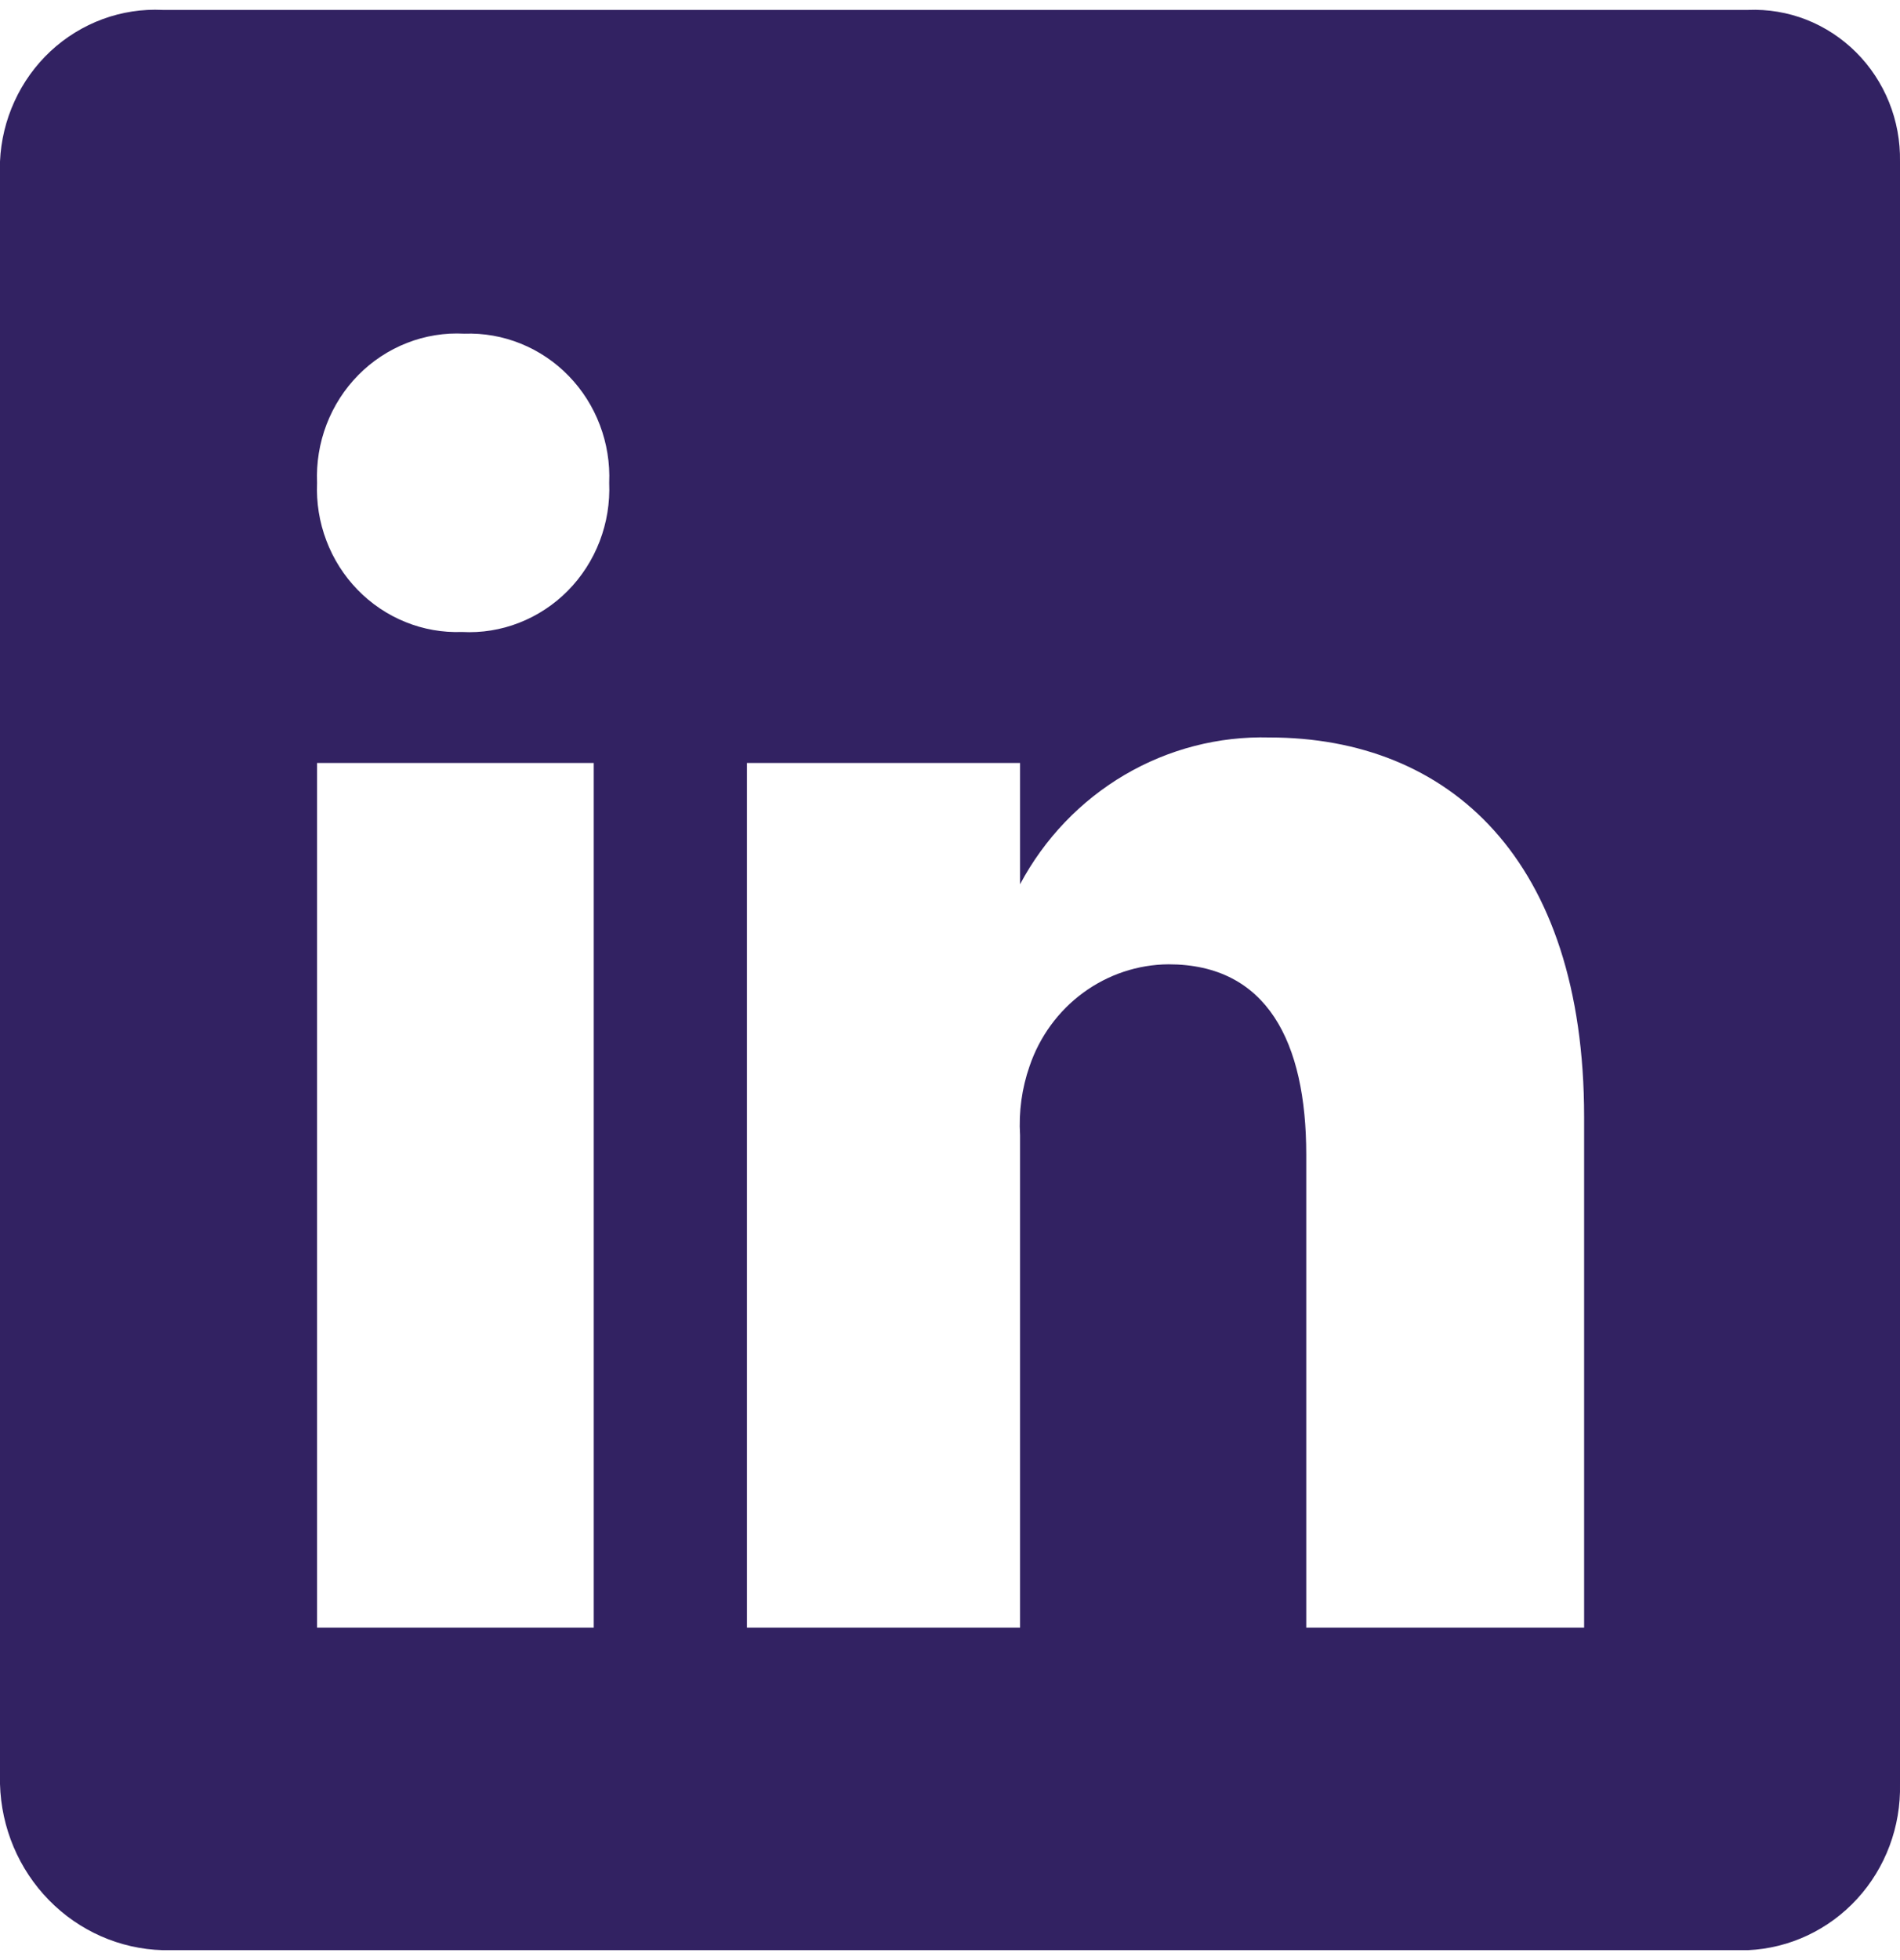 <svg width="32" height="33" viewBox="0 0 32 33" fill="none" xmlns="http://www.w3.org/2000/svg">
<path d="M29.44 0.167H2.74C2.396 0.15 2.052 0.203 1.728 0.322C1.404 0.442 1.106 0.625 0.851 0.862C0.597 1.099 0.391 1.385 0.245 1.704C0.099 2.022 0.015 2.367 0 2.719V30.036C0.02 30.771 0.315 31.471 0.825 31.991C1.334 32.511 2.02 32.813 2.74 32.833H29.44C30.14 32.801 30.8 32.491 31.279 31.968C31.758 31.445 32.016 30.752 32 30.036V2.719C32.006 2.377 31.943 2.037 31.816 1.721C31.688 1.404 31.499 1.118 31.259 0.879C31.019 0.64 30.734 0.454 30.422 0.331C30.109 0.209 29.775 0.153 29.44 0.167ZM10 27.402H5.34V12.845H10V27.402ZM7.78 10.64C7.455 10.652 7.131 10.595 6.828 10.472C6.526 10.35 6.251 10.165 6.022 9.929C5.793 9.693 5.614 9.412 5.497 9.102C5.379 8.792 5.326 8.461 5.34 8.129C5.326 7.794 5.38 7.459 5.5 7.146C5.62 6.833 5.802 6.55 6.036 6.313C6.269 6.077 6.549 5.893 6.856 5.773C7.163 5.653 7.492 5.6 7.82 5.618C8.145 5.606 8.469 5.663 8.772 5.786C9.074 5.908 9.349 6.093 9.578 6.329C9.807 6.565 9.986 6.846 10.103 7.156C10.221 7.466 10.274 7.797 10.26 8.129C10.274 8.464 10.22 8.799 10.1 9.112C9.98 9.425 9.798 9.708 9.564 9.945C9.331 10.181 9.051 10.365 8.744 10.485C8.437 10.605 8.108 10.658 7.78 10.64ZM26.68 27.402H22V19.44C22 17.541 21.34 16.235 19.68 16.235C19.164 16.239 18.663 16.406 18.244 16.713C17.825 17.02 17.509 17.452 17.34 17.95C17.21 18.322 17.156 18.718 17.18 19.113V27.402H12.58V12.845H17.18V14.887C17.589 14.12 18.198 13.483 18.939 13.047C19.68 12.611 20.525 12.393 21.38 12.416C24.4 12.416 26.68 14.458 26.68 18.807V27.402Z" fill="#322262"/>
</svg>

